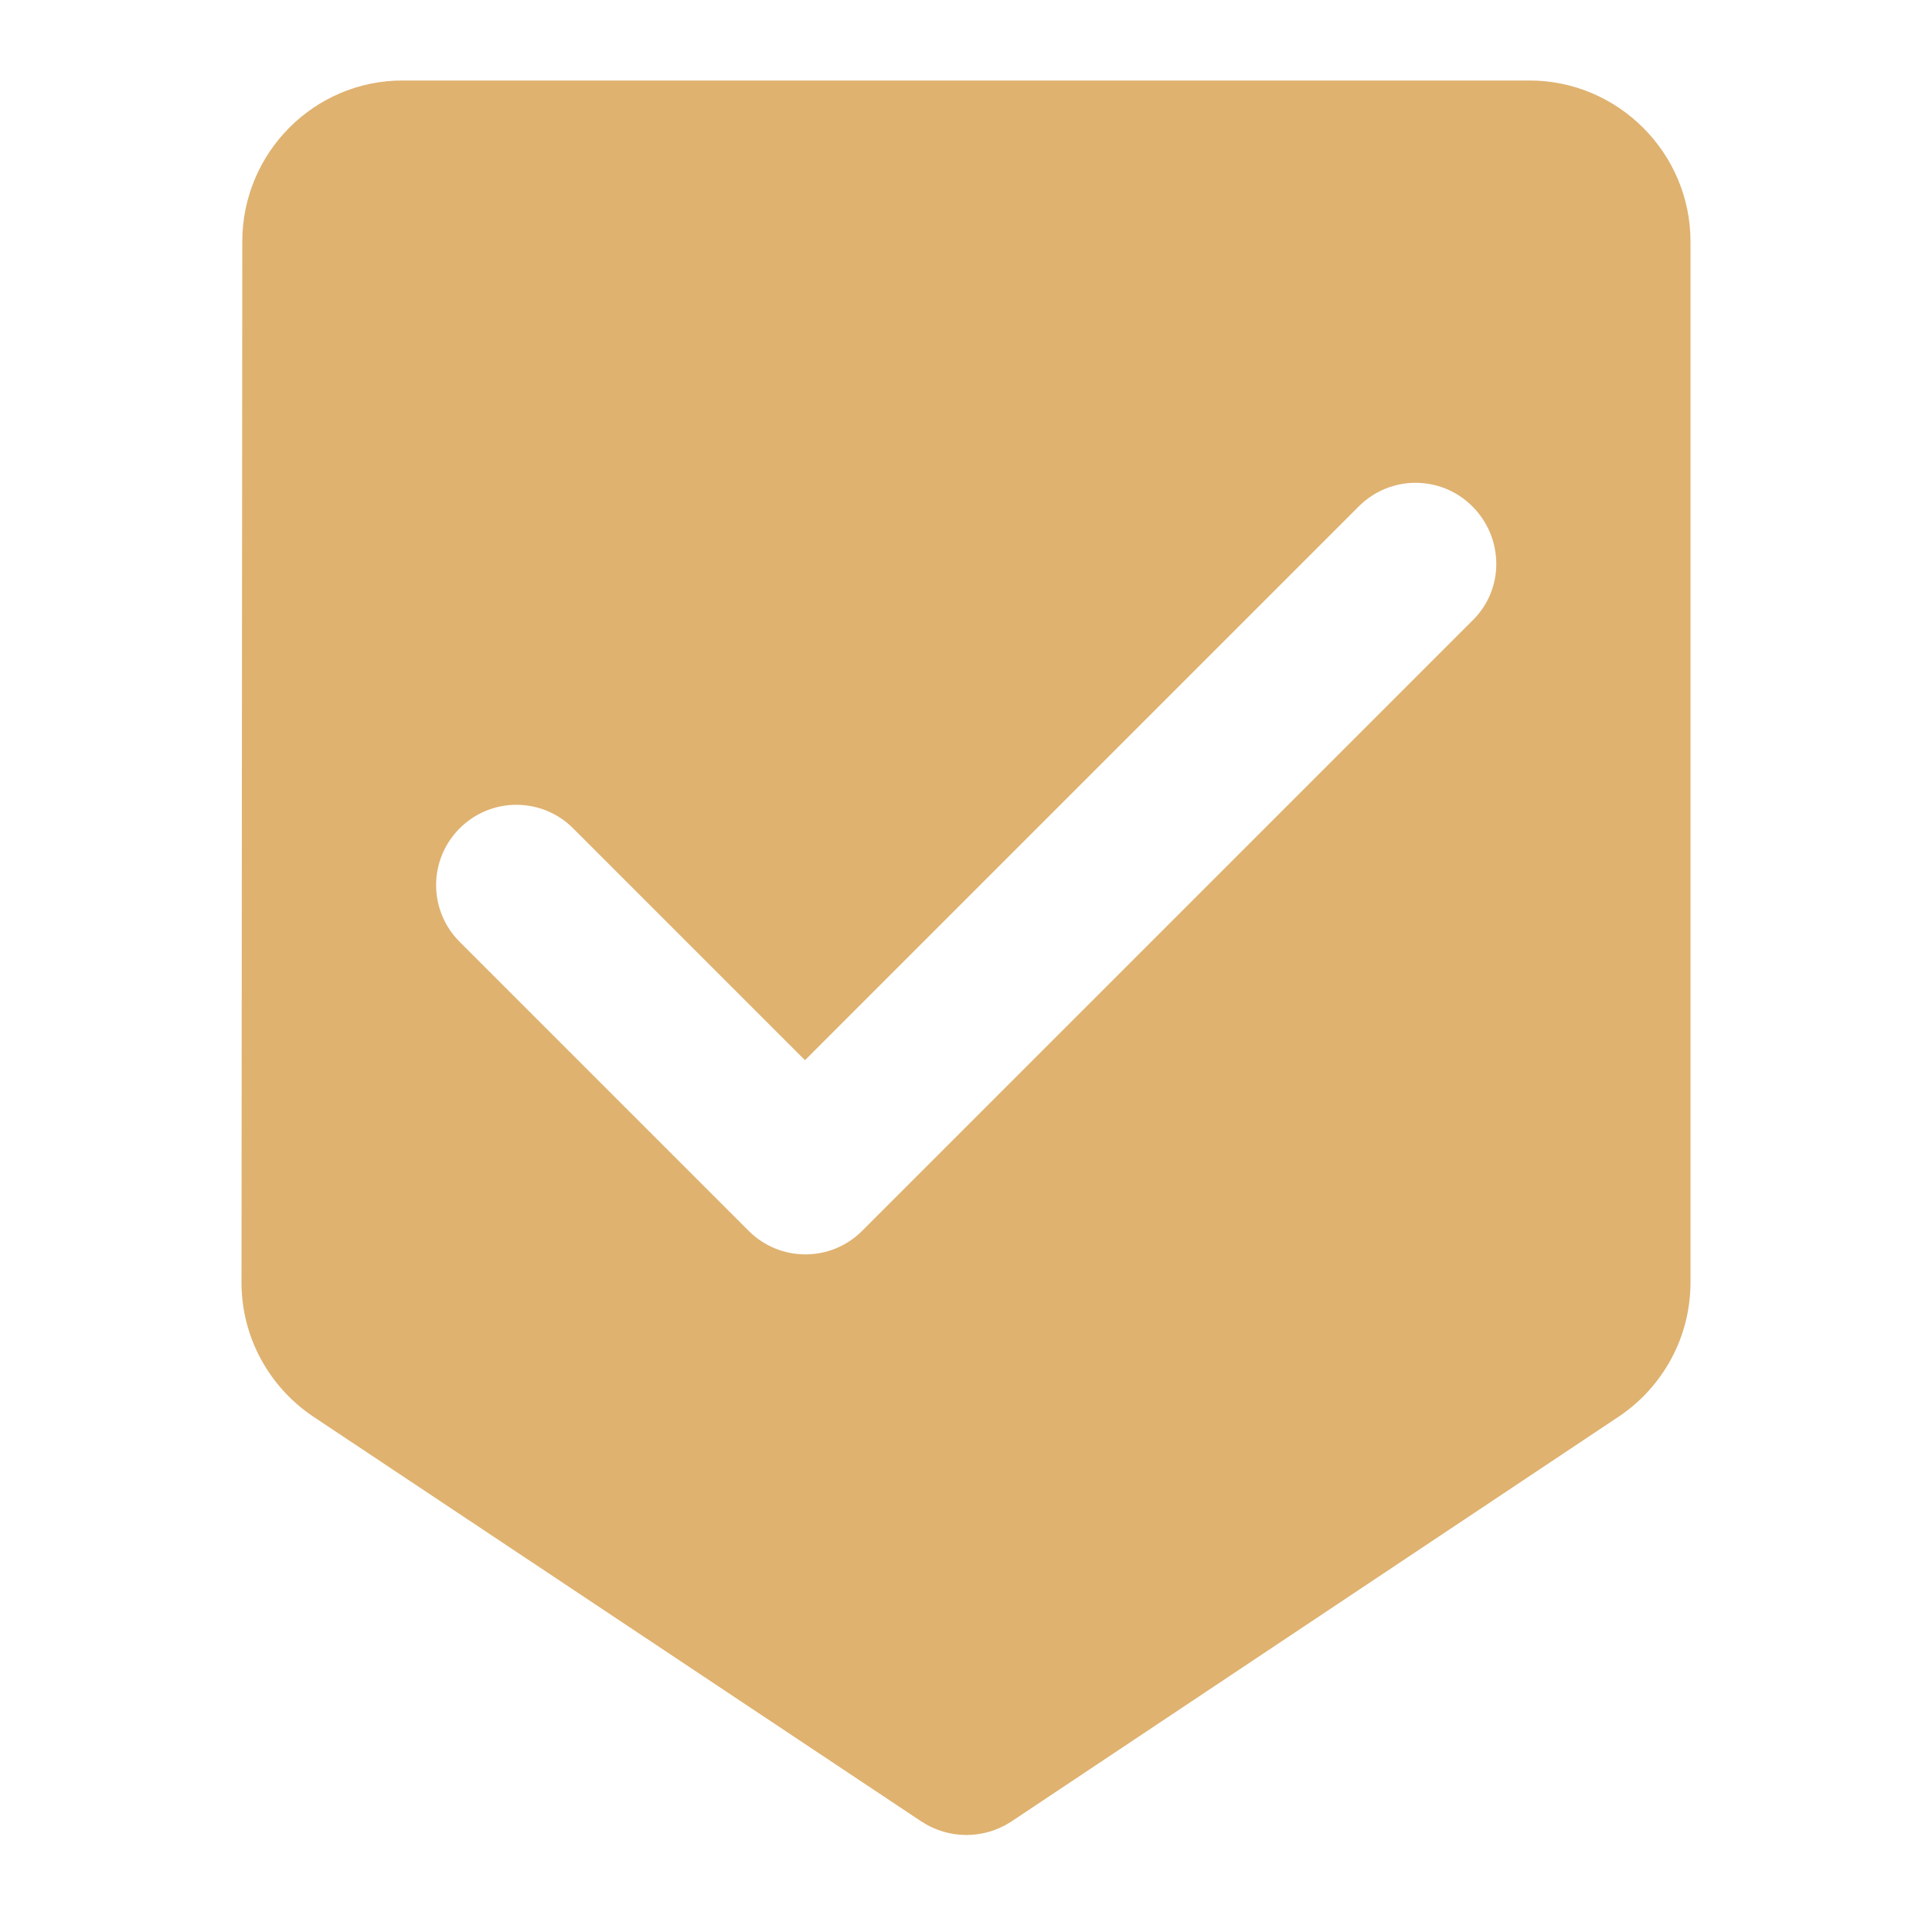 <svg width="24" height="24" viewBox="0 0 24 24" fill="none" xmlns="http://www.w3.org/2000/svg">
<g id="beenhere_black_24dp 2" clip-path="url(#clip0_22_22)">
<path id="Vector" d="M19 1H5C3.9 1 3.01 1.9 3.01 3L3 15.93C3 16.62 3.35 17.23 3.88 17.59L11.45 22.63C11.79 22.85 12.22 22.85 12.56 22.63L20.12 17.59C20.65 17.23 21 16.62 21 15.93V3C21 1.9 20.1 1 19 1ZM18.3 7.7L10.71 15.29C10.32 15.68 9.69 15.68 9.3 15.29L5.71 11.7C5.32 11.31 5.32 10.68 5.71 10.29C6.1 9.9 6.73 9.9 7.12 10.29L10 13.17L16.88 6.29C17.27 5.9 17.9 5.9 18.29 6.29C18.68 6.68 18.69 7.31 18.3 7.7Z" fill="#DFB270"/>
</g>
<defs>
<clipPath id="clip0_22_22">
<rect width="24" height="24" fill="white"/>
</clipPath>
</defs>
</svg>
